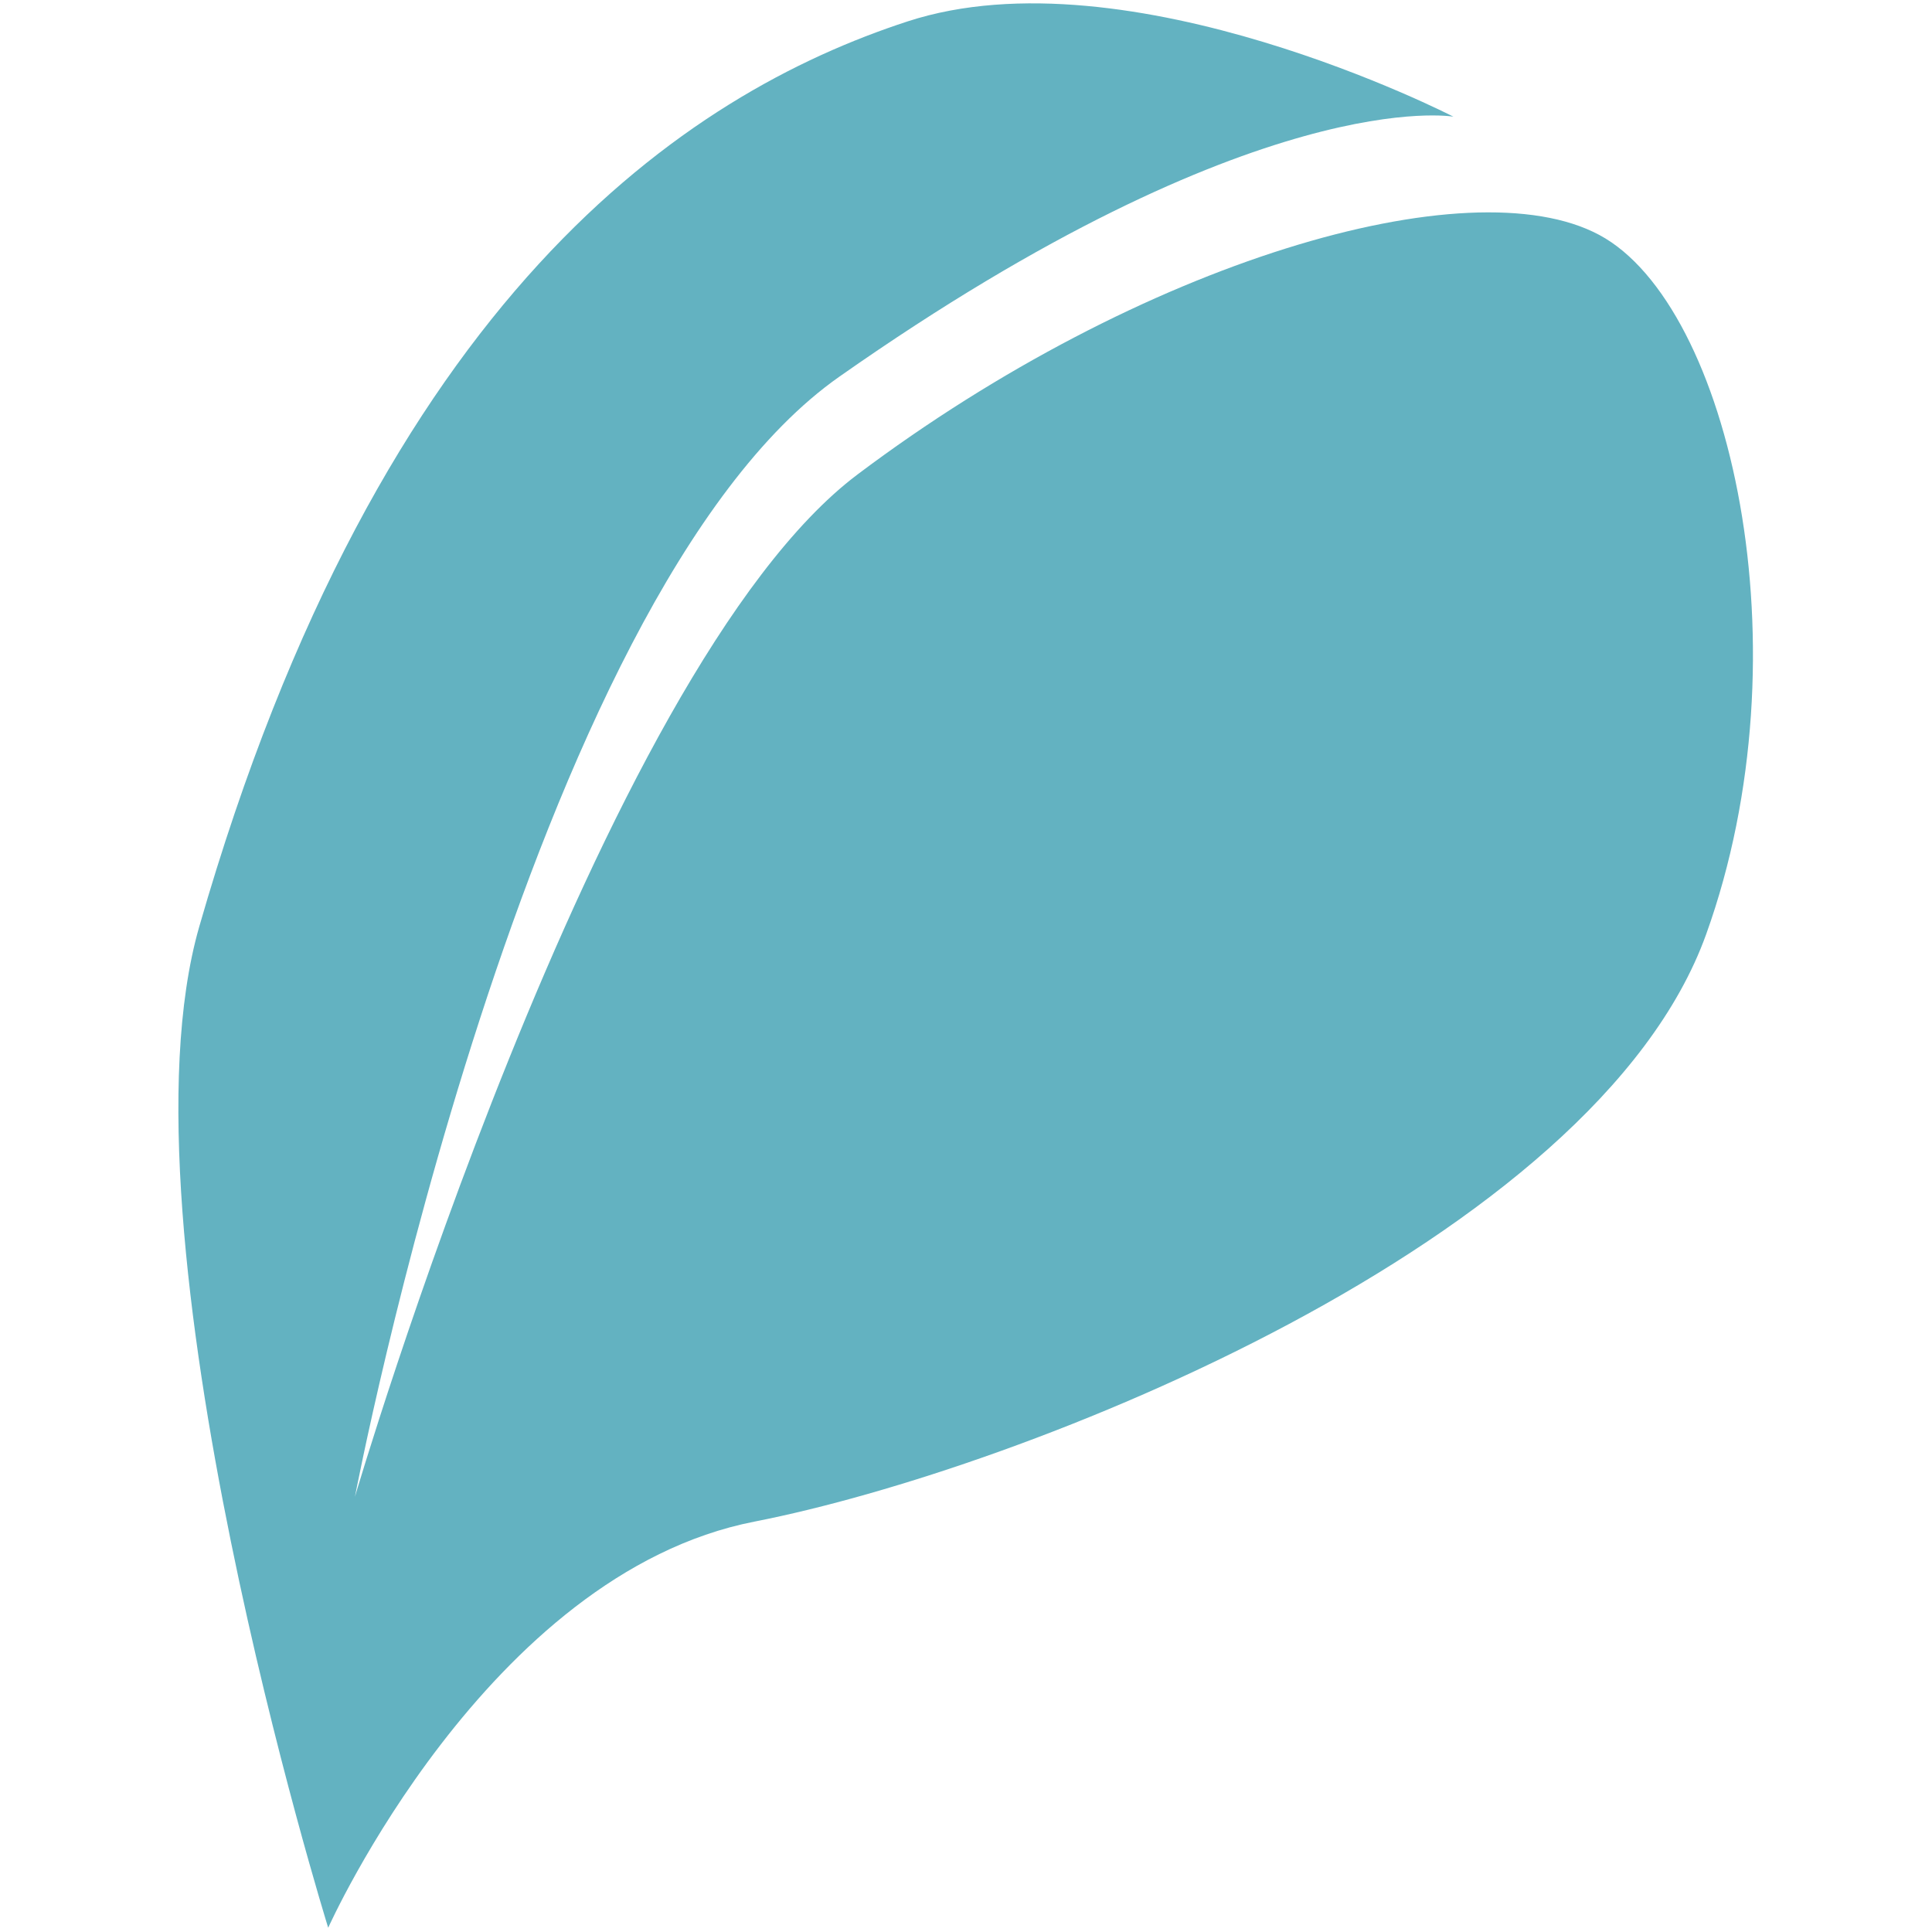 <?xml version="1.0" encoding="UTF-8" standalone="no"?><!DOCTYPE svg PUBLIC "-//W3C//DTD SVG 1.1//EN" "http://www.w3.org/Graphics/SVG/1.1/DTD/svg11.dtd"><svg width="100%" height="100%" viewBox="0 0 512 512" version="1.1" xmlns="http://www.w3.org/2000/svg" xmlns:xlink="http://www.w3.org/1999/xlink" xml:space="preserve"  style="fill-rule:evenodd;clip-rule:evenodd;stroke-linejoin:round;stroke-miterlimit:2;"><title>Lignum Capital</title><desc>We are a web platform that facilitates financing and allows you to invest in innovative companies and projects in the creation and growth phase.</desc>    <g transform="matrix(11.07,0,0,11.07,-2267.58,-3246.32)">        <path d="M212.697,339.403c0,0 3.793,-8.468 10.206,-9.723c6.413,-1.255 20.125,-6.679 22.781,-14.058c2.446,-6.796 0.569,-15.066 -2.556,-16.743c-3.125,-1.678 -10.977,0.632 -17.759,5.733c-6.204,4.665 -12.032,24.474 -12.032,24.474c-0,0 4.112,-21.562 11.594,-26.813c10.043,-7.048 14.703,-6.226 14.703,-6.226c0,0 -7.776,-4.007 -13.066,-2.281c-5.289,1.725 -12.611,6.542 -16.959,21.675c-2.095,7.294 3.088,23.962 3.088,23.962Z" style="fill:rgb(99,178,193);"/>    </g></svg>
